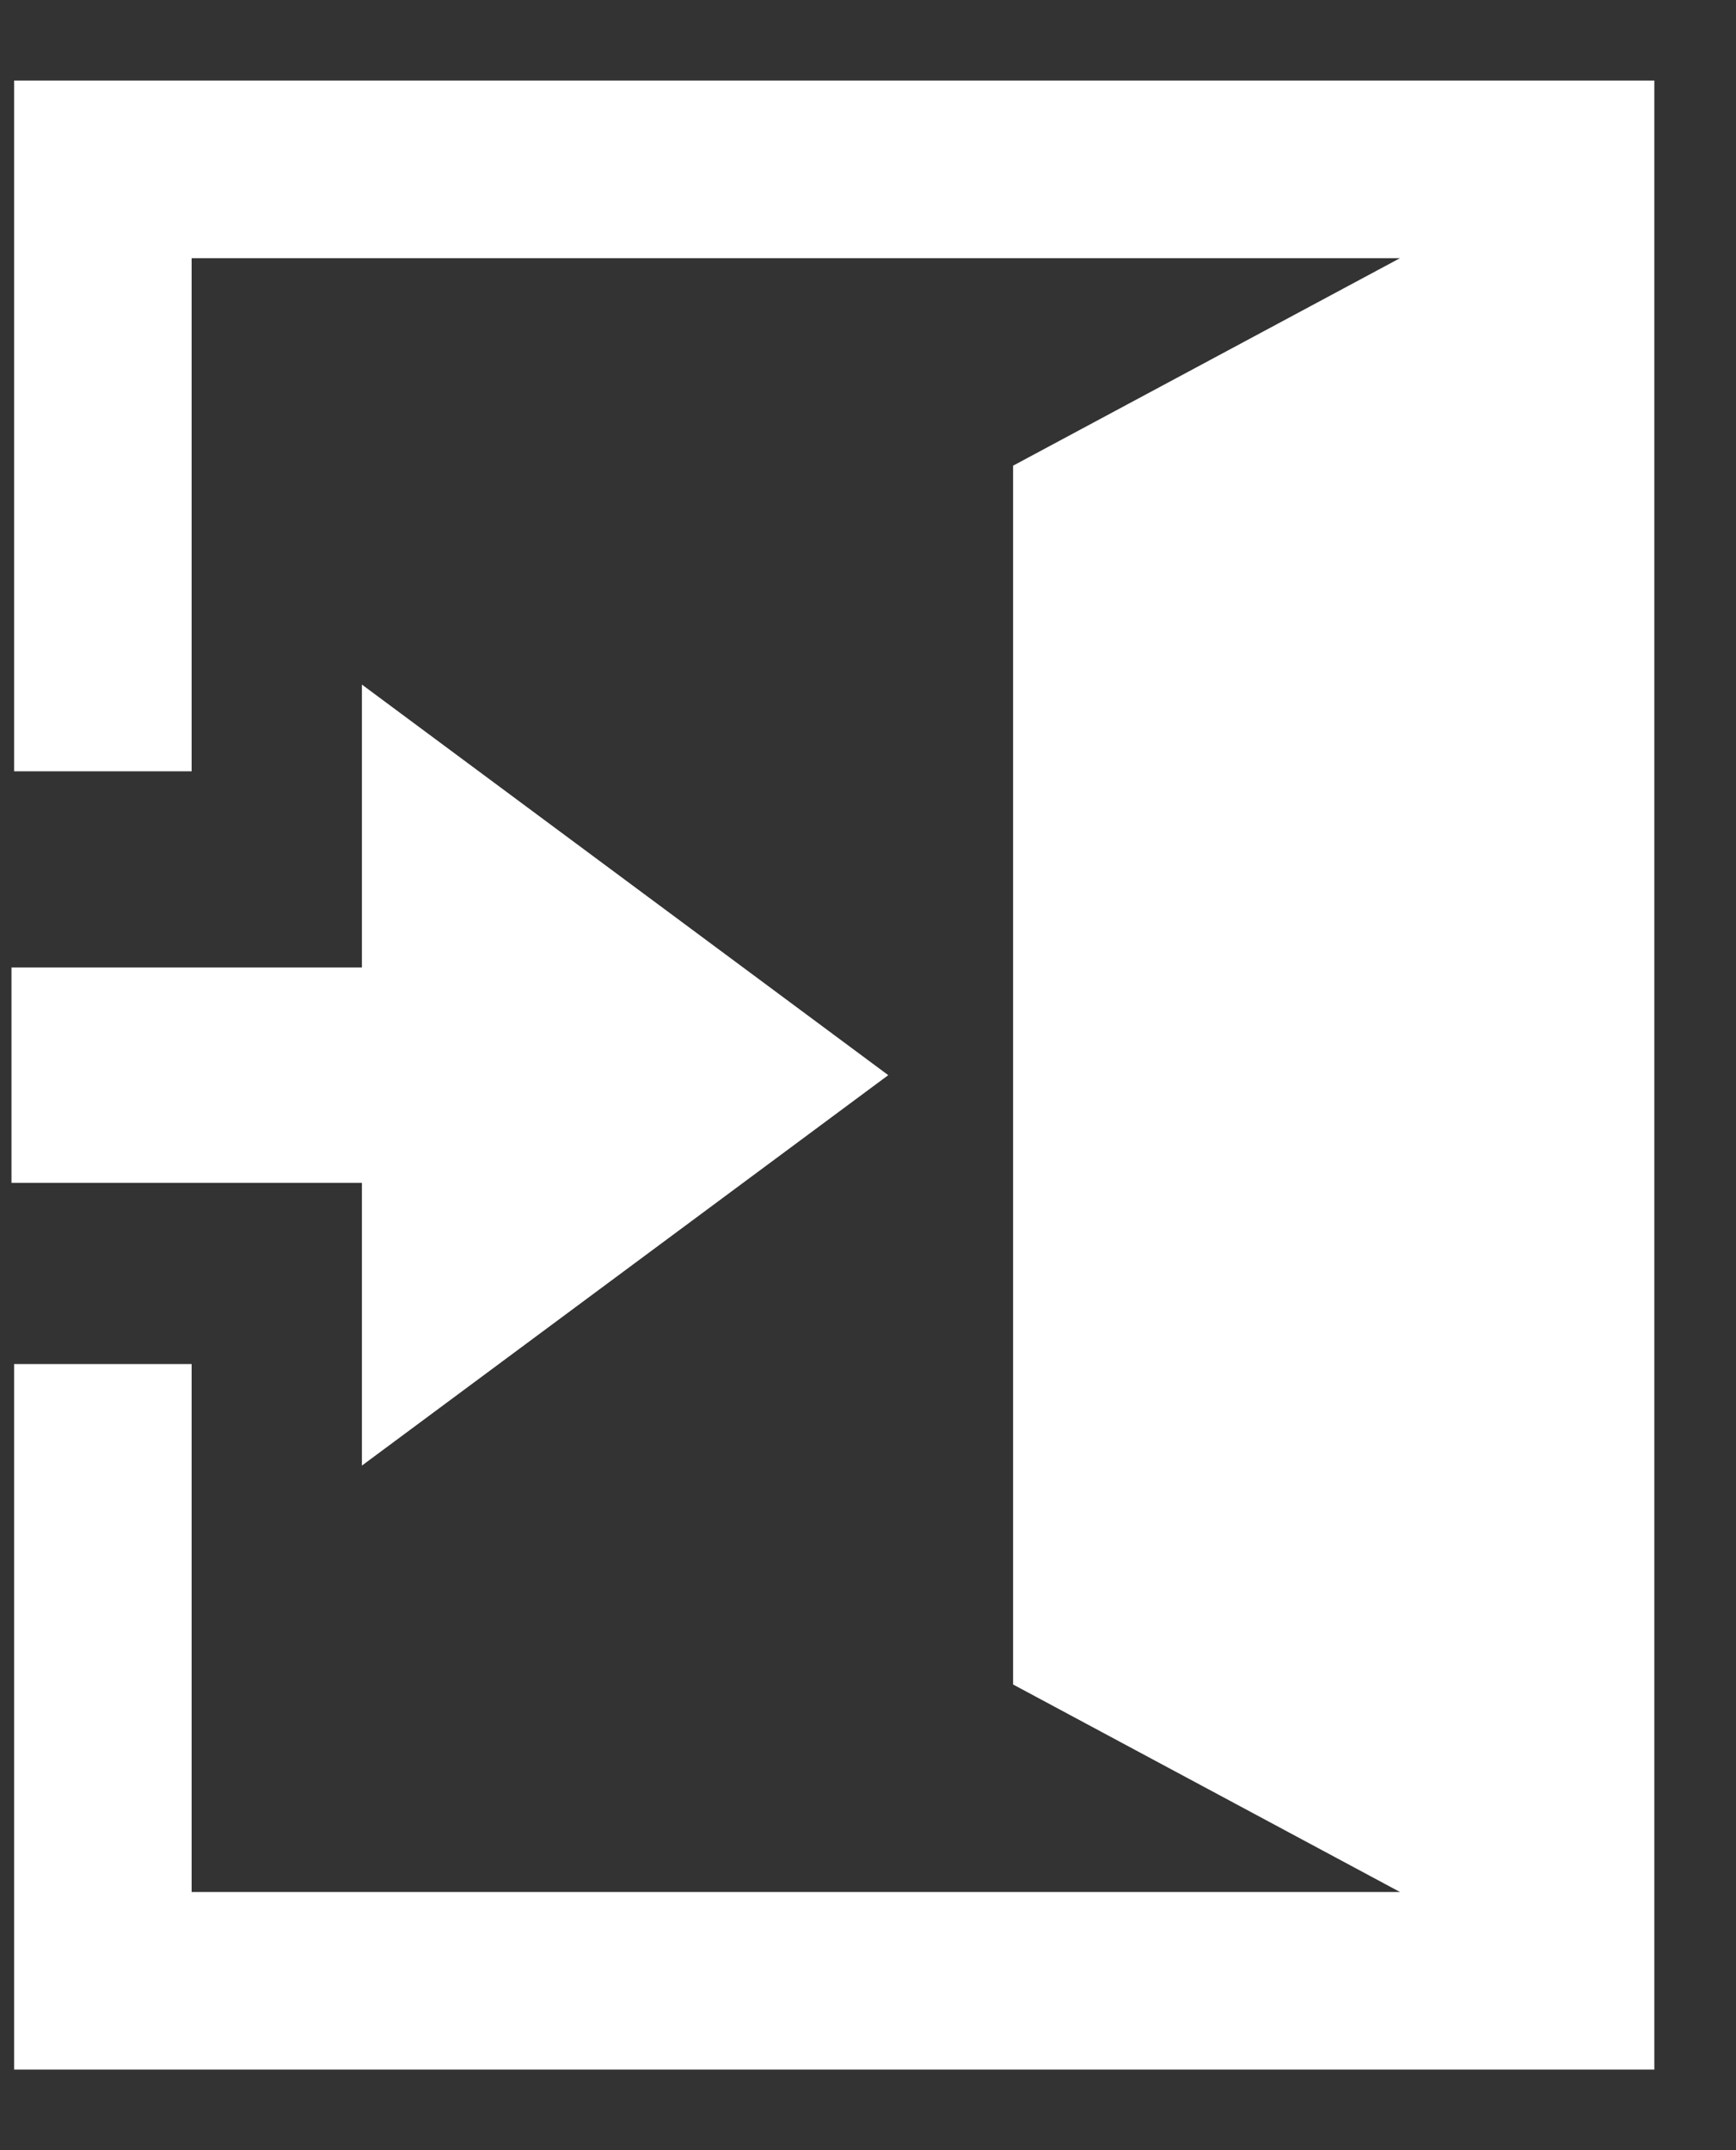 ﻿<svg width="21" height="26" viewBox="0 0 21 26" fill="none" xmlns="http://www.w3.org/2000/svg">
  <rect x="0" y="0" width="21" height="26" fill="#333333" stroke="none"/>
  <path d="M0.171 0.974V9.327H2.318V3.122H16.935L12.255 5.631V20.369L16.935 22.878H2.318V16.494H0.171V25.026H20.012V0.974H0.171Z" fill="white"/>
  <path d="M4.378 17.722L10.745 13.001L4.378 8.278V11.699H0.139V14.303H4.378V17.722Z" fill="white"/>
</svg>
